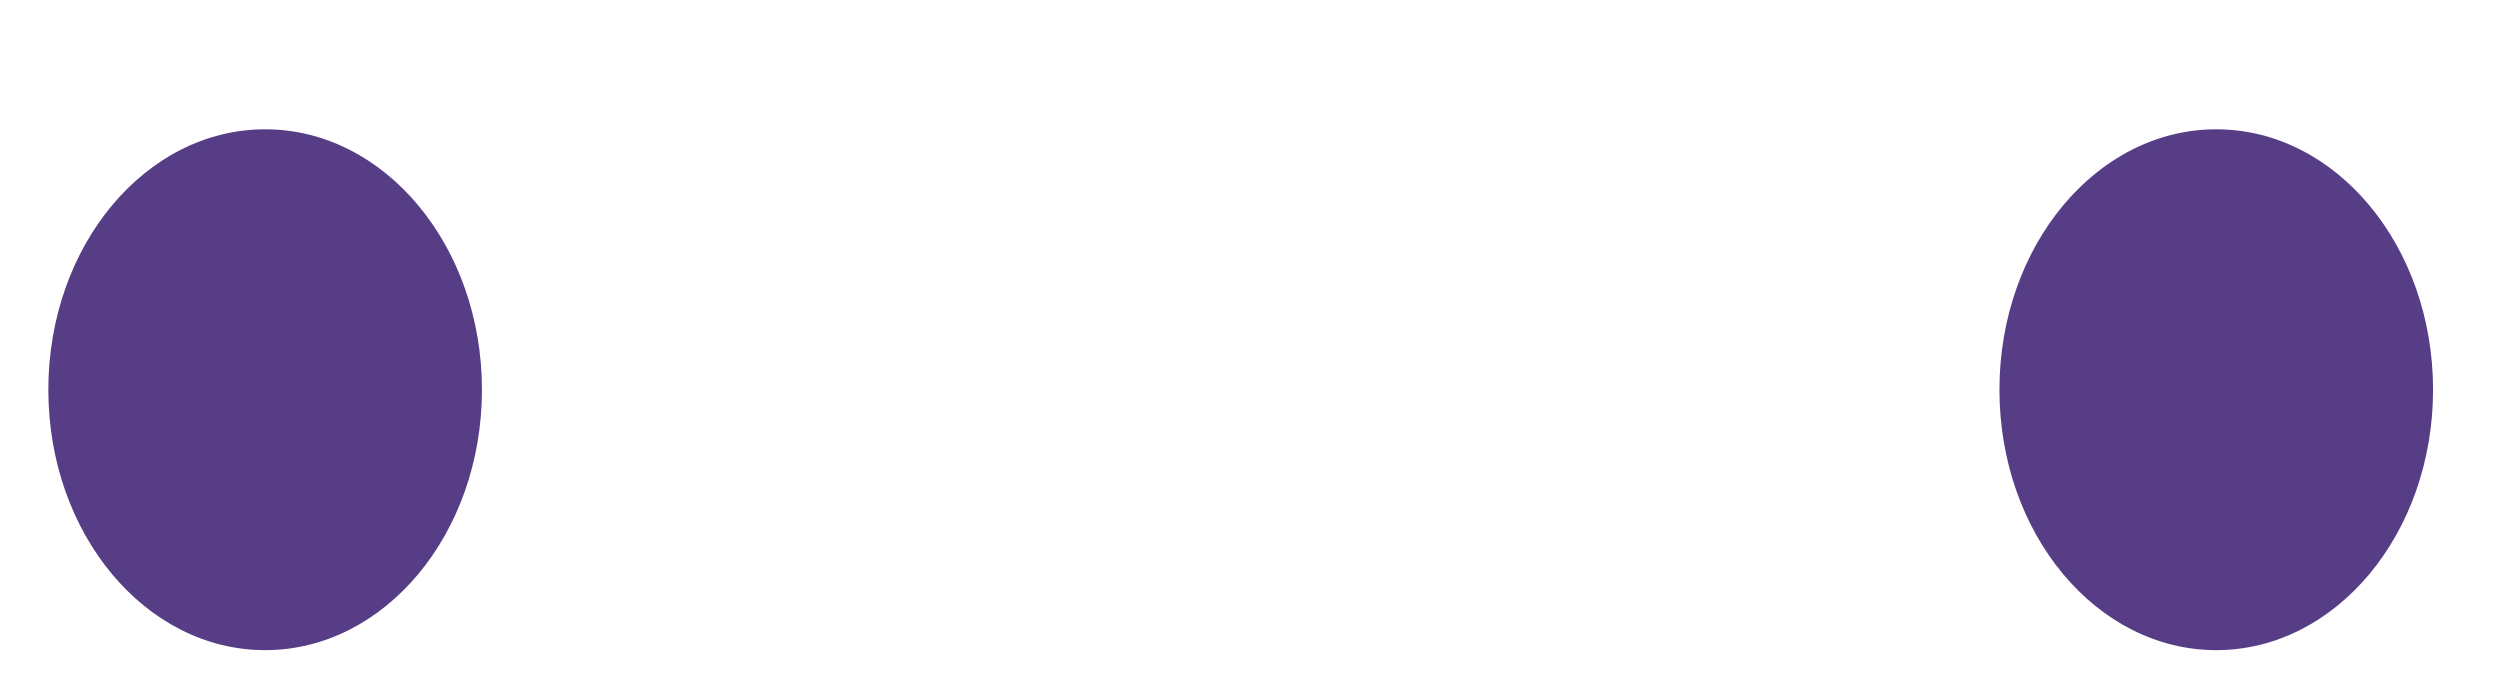 <svg width="18" height="5" viewBox="0 0 18 5" fill="none" xmlns="http://www.w3.org/2000/svg">
<path d="M15.957 4.681C16.819 4.681 17.518 3.842 17.518 2.806C17.518 1.771 16.819 0.931 15.957 0.931C15.095 0.931 14.396 1.771 14.396 2.806C14.396 3.842 15.095 4.681 15.957 4.681Z" fill="#563D85"/>
<path d="M1.909 4.681C2.771 4.681 3.47 3.842 3.47 2.806C3.47 1.771 2.771 0.931 1.909 0.931C1.047 0.931 0.348 1.771 0.348 2.806C0.348 3.842 1.047 4.681 1.909 4.681Z" fill="#563D85"/>
</svg>
